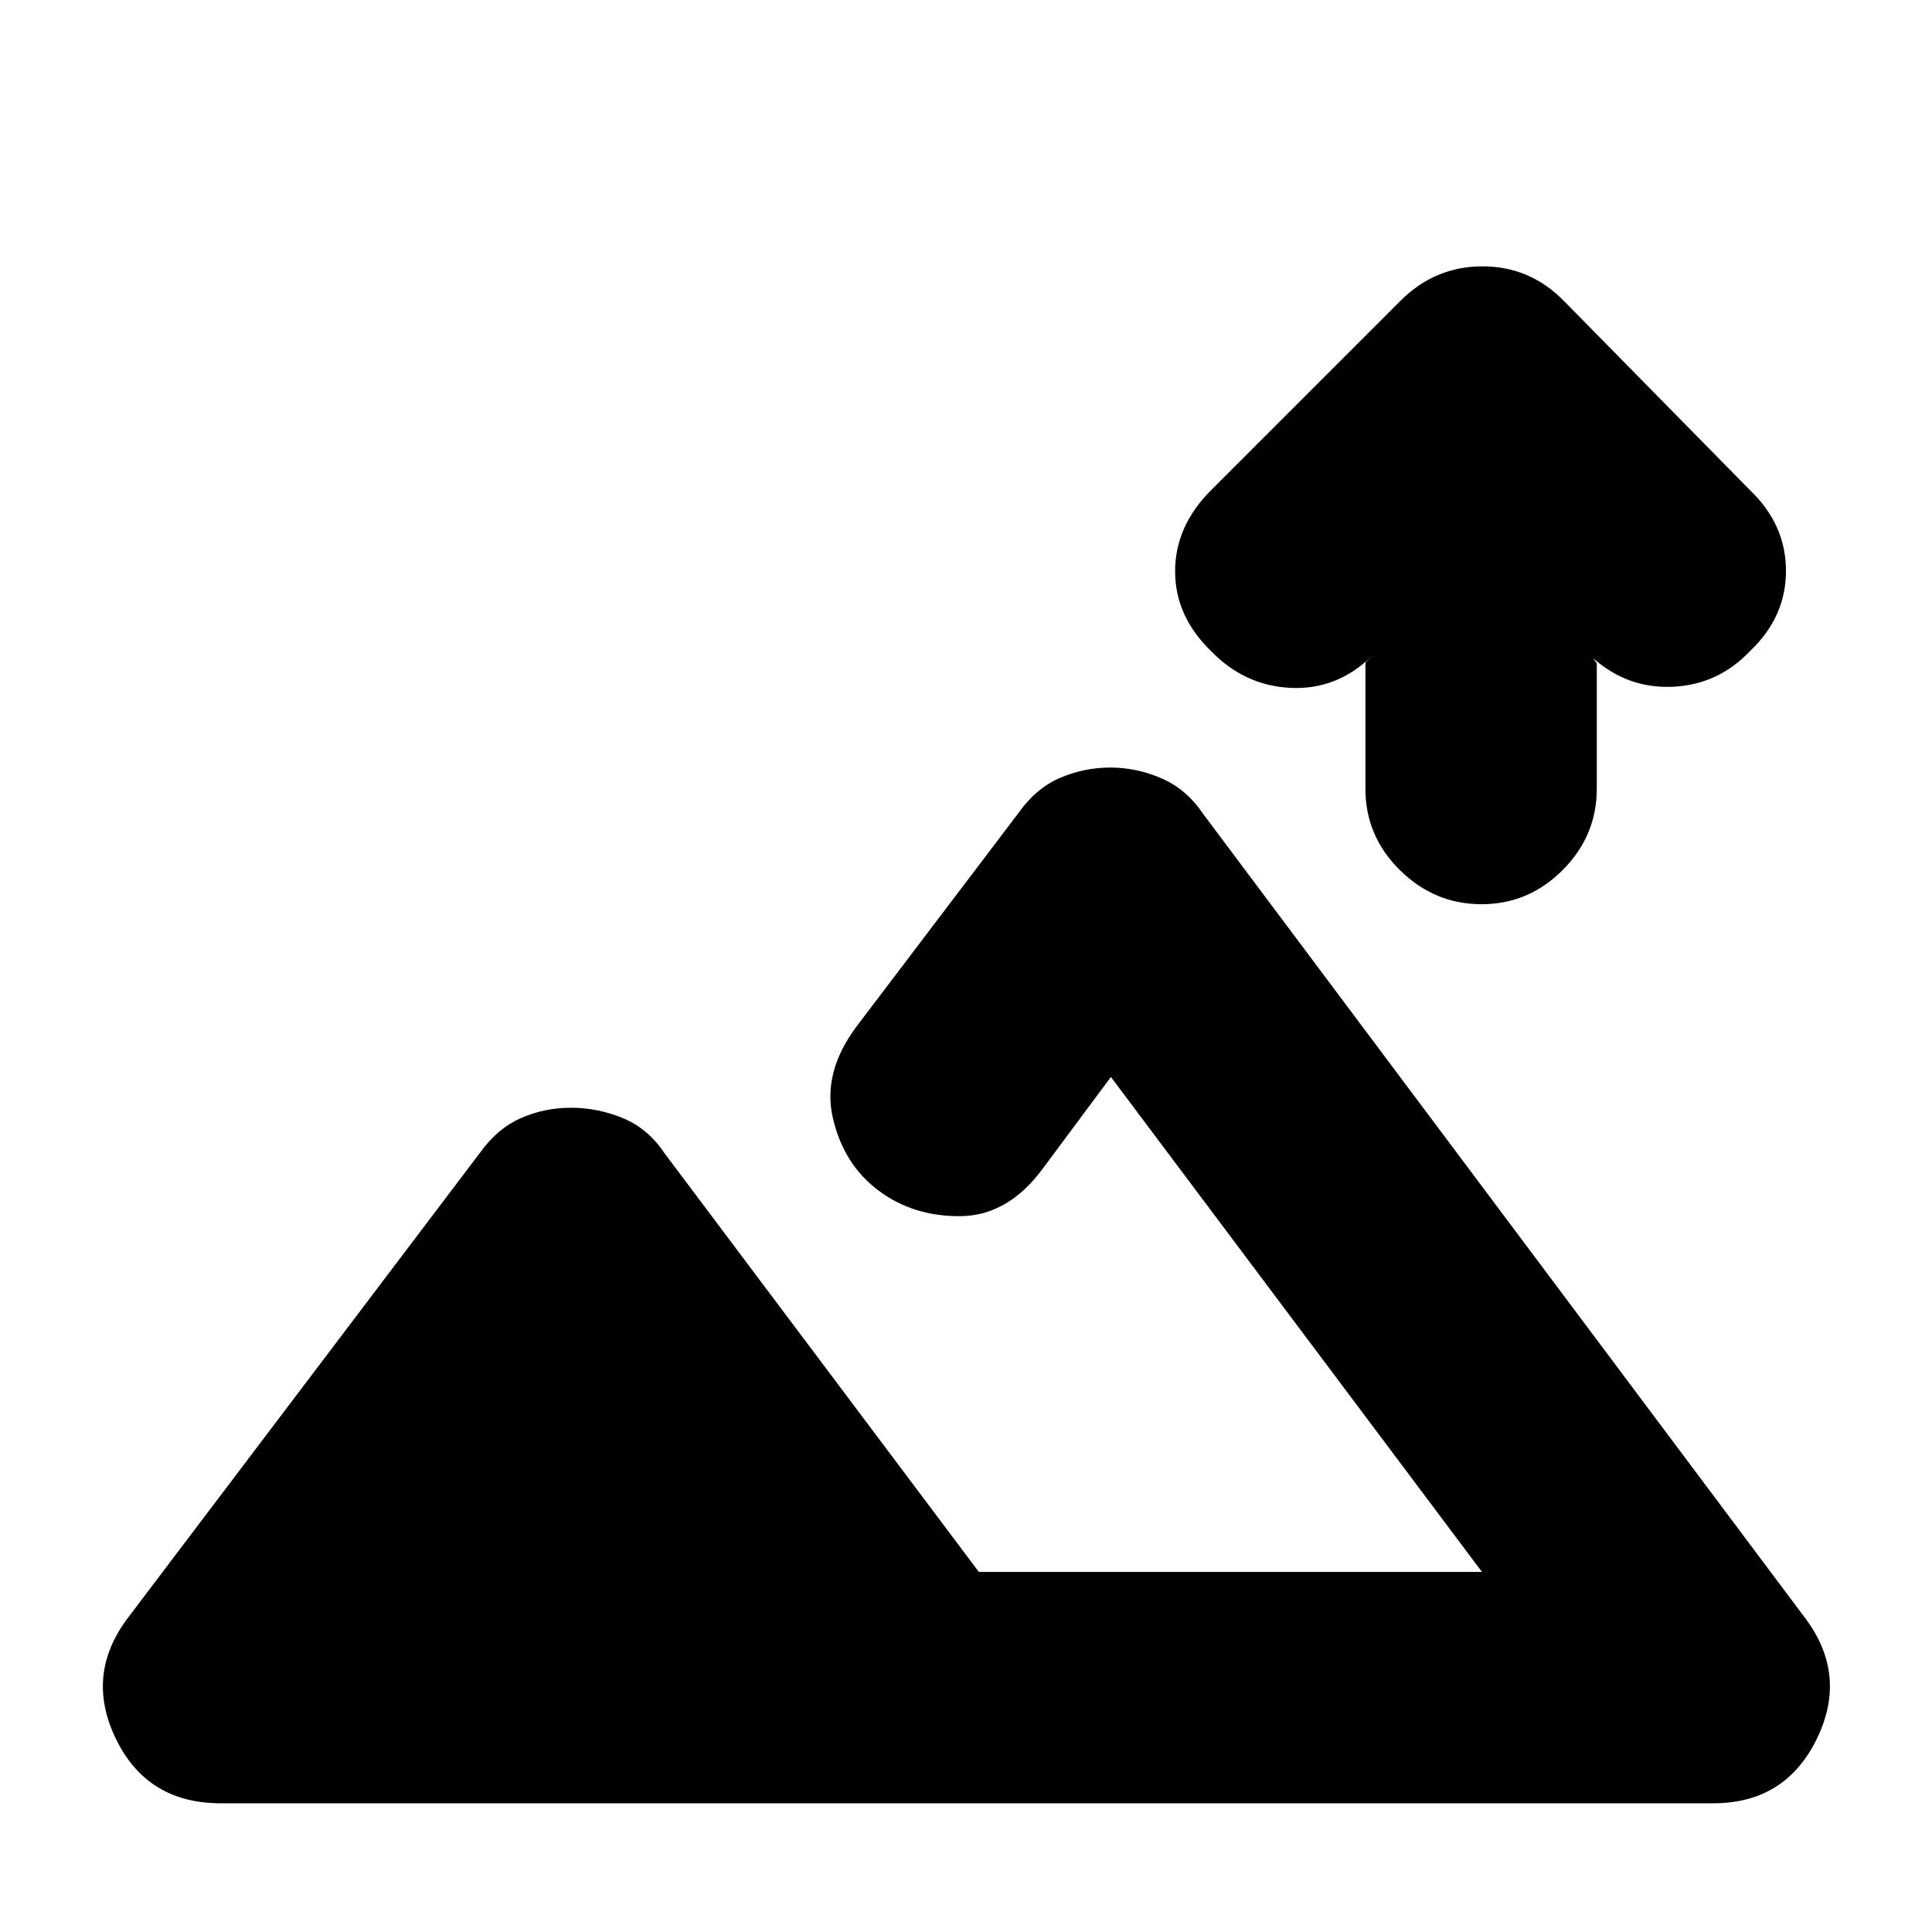 <svg xmlns="http://www.w3.org/2000/svg" height="20" viewBox="0 -960 960 960" width="20"><path d="M736.17-510.7q-23.38 0-40.54-16.92-17.15-16.92-17.15-40.27v-62.94l3-3q-17.26 16.7-40.15 15.63-22.9-1.06-39.59-18.32-17.83-17.26-17.83-39.64t17.83-40.23l94.14-94.14q17.12-17.12 40.76-17.12 23.64 0 40.53 17.26l92.58 94.14q17.69 17.02 17.69 39.92 0 22.91-17.83 39.81-15.8 16.69-38.29 17.76-22.49 1.06-39.73-14.22l1.85 2.59v62.29q0 23.43-16.95 40.42-16.95 16.98-40.32 16.98ZM109.65-63.96q-36.52 0-52.06-32.02-15.55-32.02 6.28-60.54l174.61-230.65q8.69-12.13 20.38-17.26 11.68-5.14 24.89-5.14t25.69 5.14q12.47 5.13 20.6 17.26l156.35 208.26h250L552-424.87 517.91-379q-17.17 23.07-40.67 23.3-23.5.22-40.76-12.76-17.26-12.97-22.61-35.87-5.35-22.89 11.91-45.84l80.44-106.05q8.61-12.13 20.52-17.26 11.9-5.13 24.99-5.13 13.09 0 25.51 5.41 12.41 5.42 20.54 17.55l298.78 399.13q21.83 28.52 6.2 60.54-15.63 32.02-51.41 32.02h-741.7Zm394.83-114.95Z"/></svg>